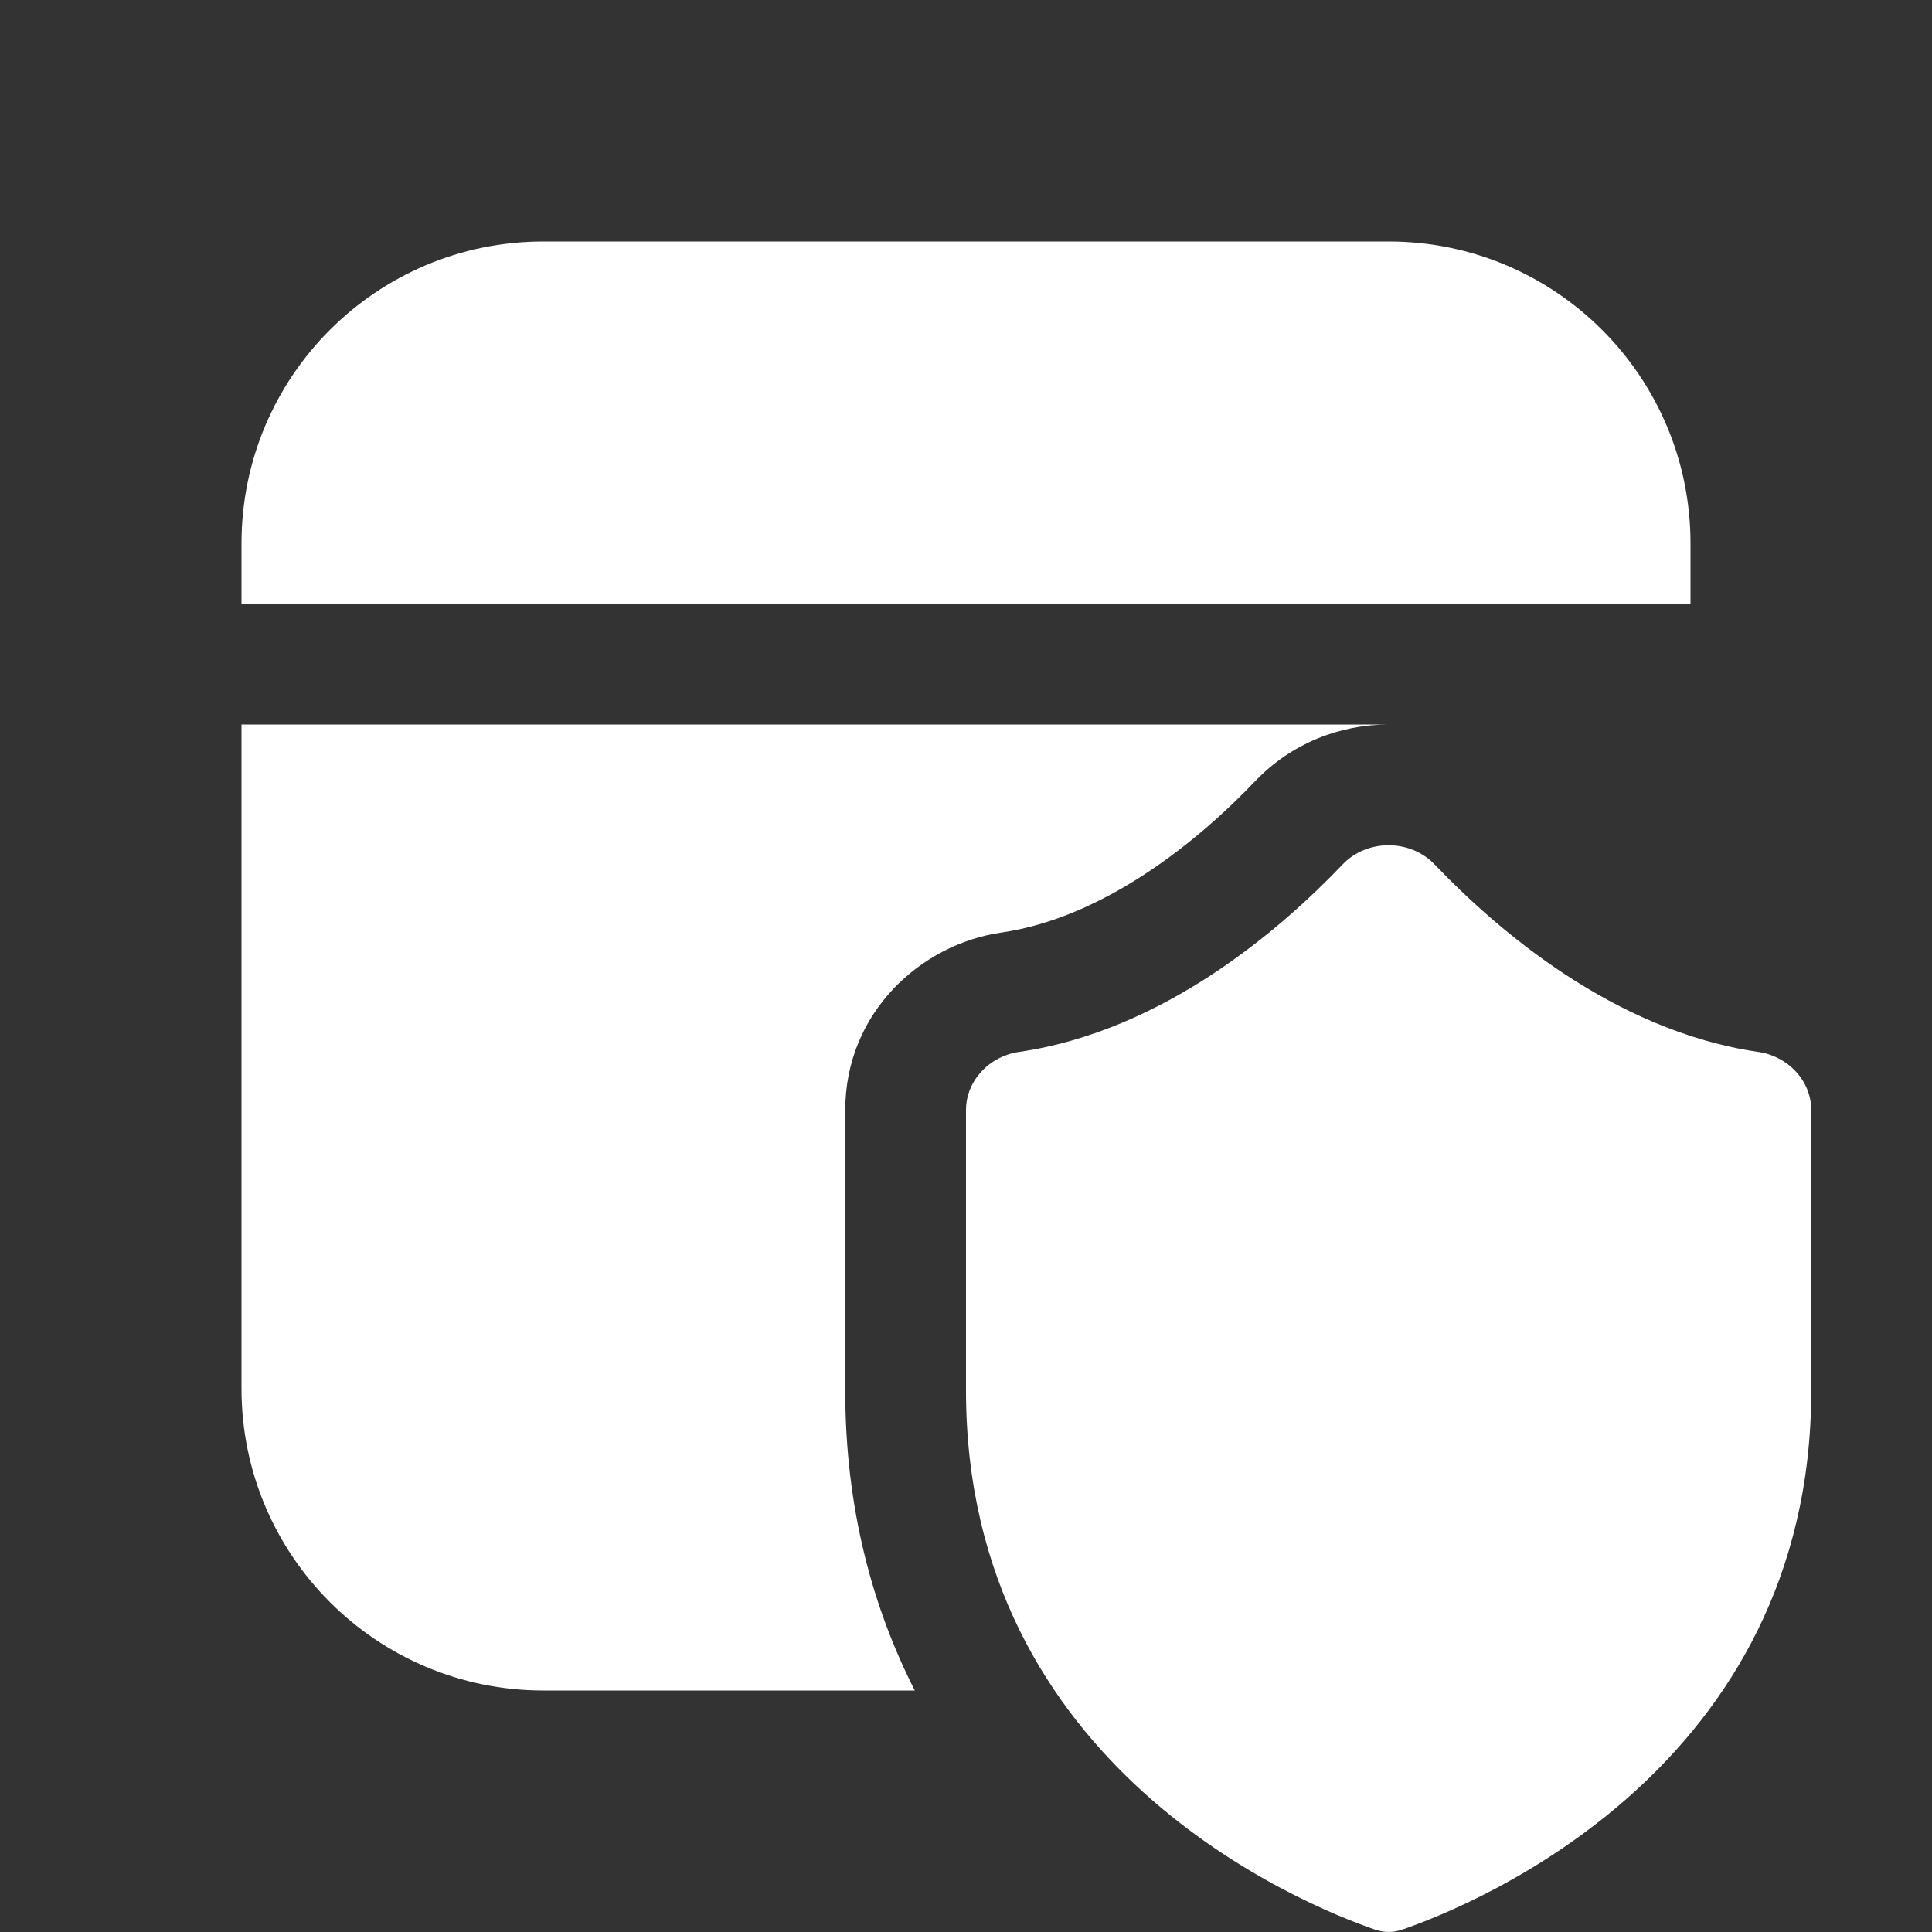<svg width="16" height="16" viewBox="0 0 16 16" fill="none" xmlns="http://www.w3.org/2000/svg">
<rect x="0" y="0" width="16" height="16" fill="#333333" stroke="none"/>
<path d="M11.5 6H2V11.5C2 12.881 3.119 14 4.5 14H7.576C7.228 13.316 7 12.493 7 11.517L7 9.194C7 8.386 7.626 7.819 8.293 7.723C9.148 7.599 9.926 6.962 10.395 6.469C10.694 6.156 11.097 6 11.5 6ZM14 4.5C14 3.119 12.881 2 11.5 2H4.5C3.119 2 2 3.119 2 4.5V5H14V4.5ZM11.881 7.159C12.389 7.692 13.364 8.539 14.564 8.712C14.803 8.747 15 8.946 15 9.194V11.517C15 14.639 12.216 15.772 11.614 15.98C11.539 16.006 11.462 16.006 11.386 15.98C10.784 15.772 8 14.639 8 11.517L8 9.194C8 8.946 8.197 8.747 8.436 8.712C9.636 8.539 10.611 7.692 11.119 7.159C11.321 6.947 11.678 6.947 11.881 7.159Z" fill="#ffffff"/>
</svg>
